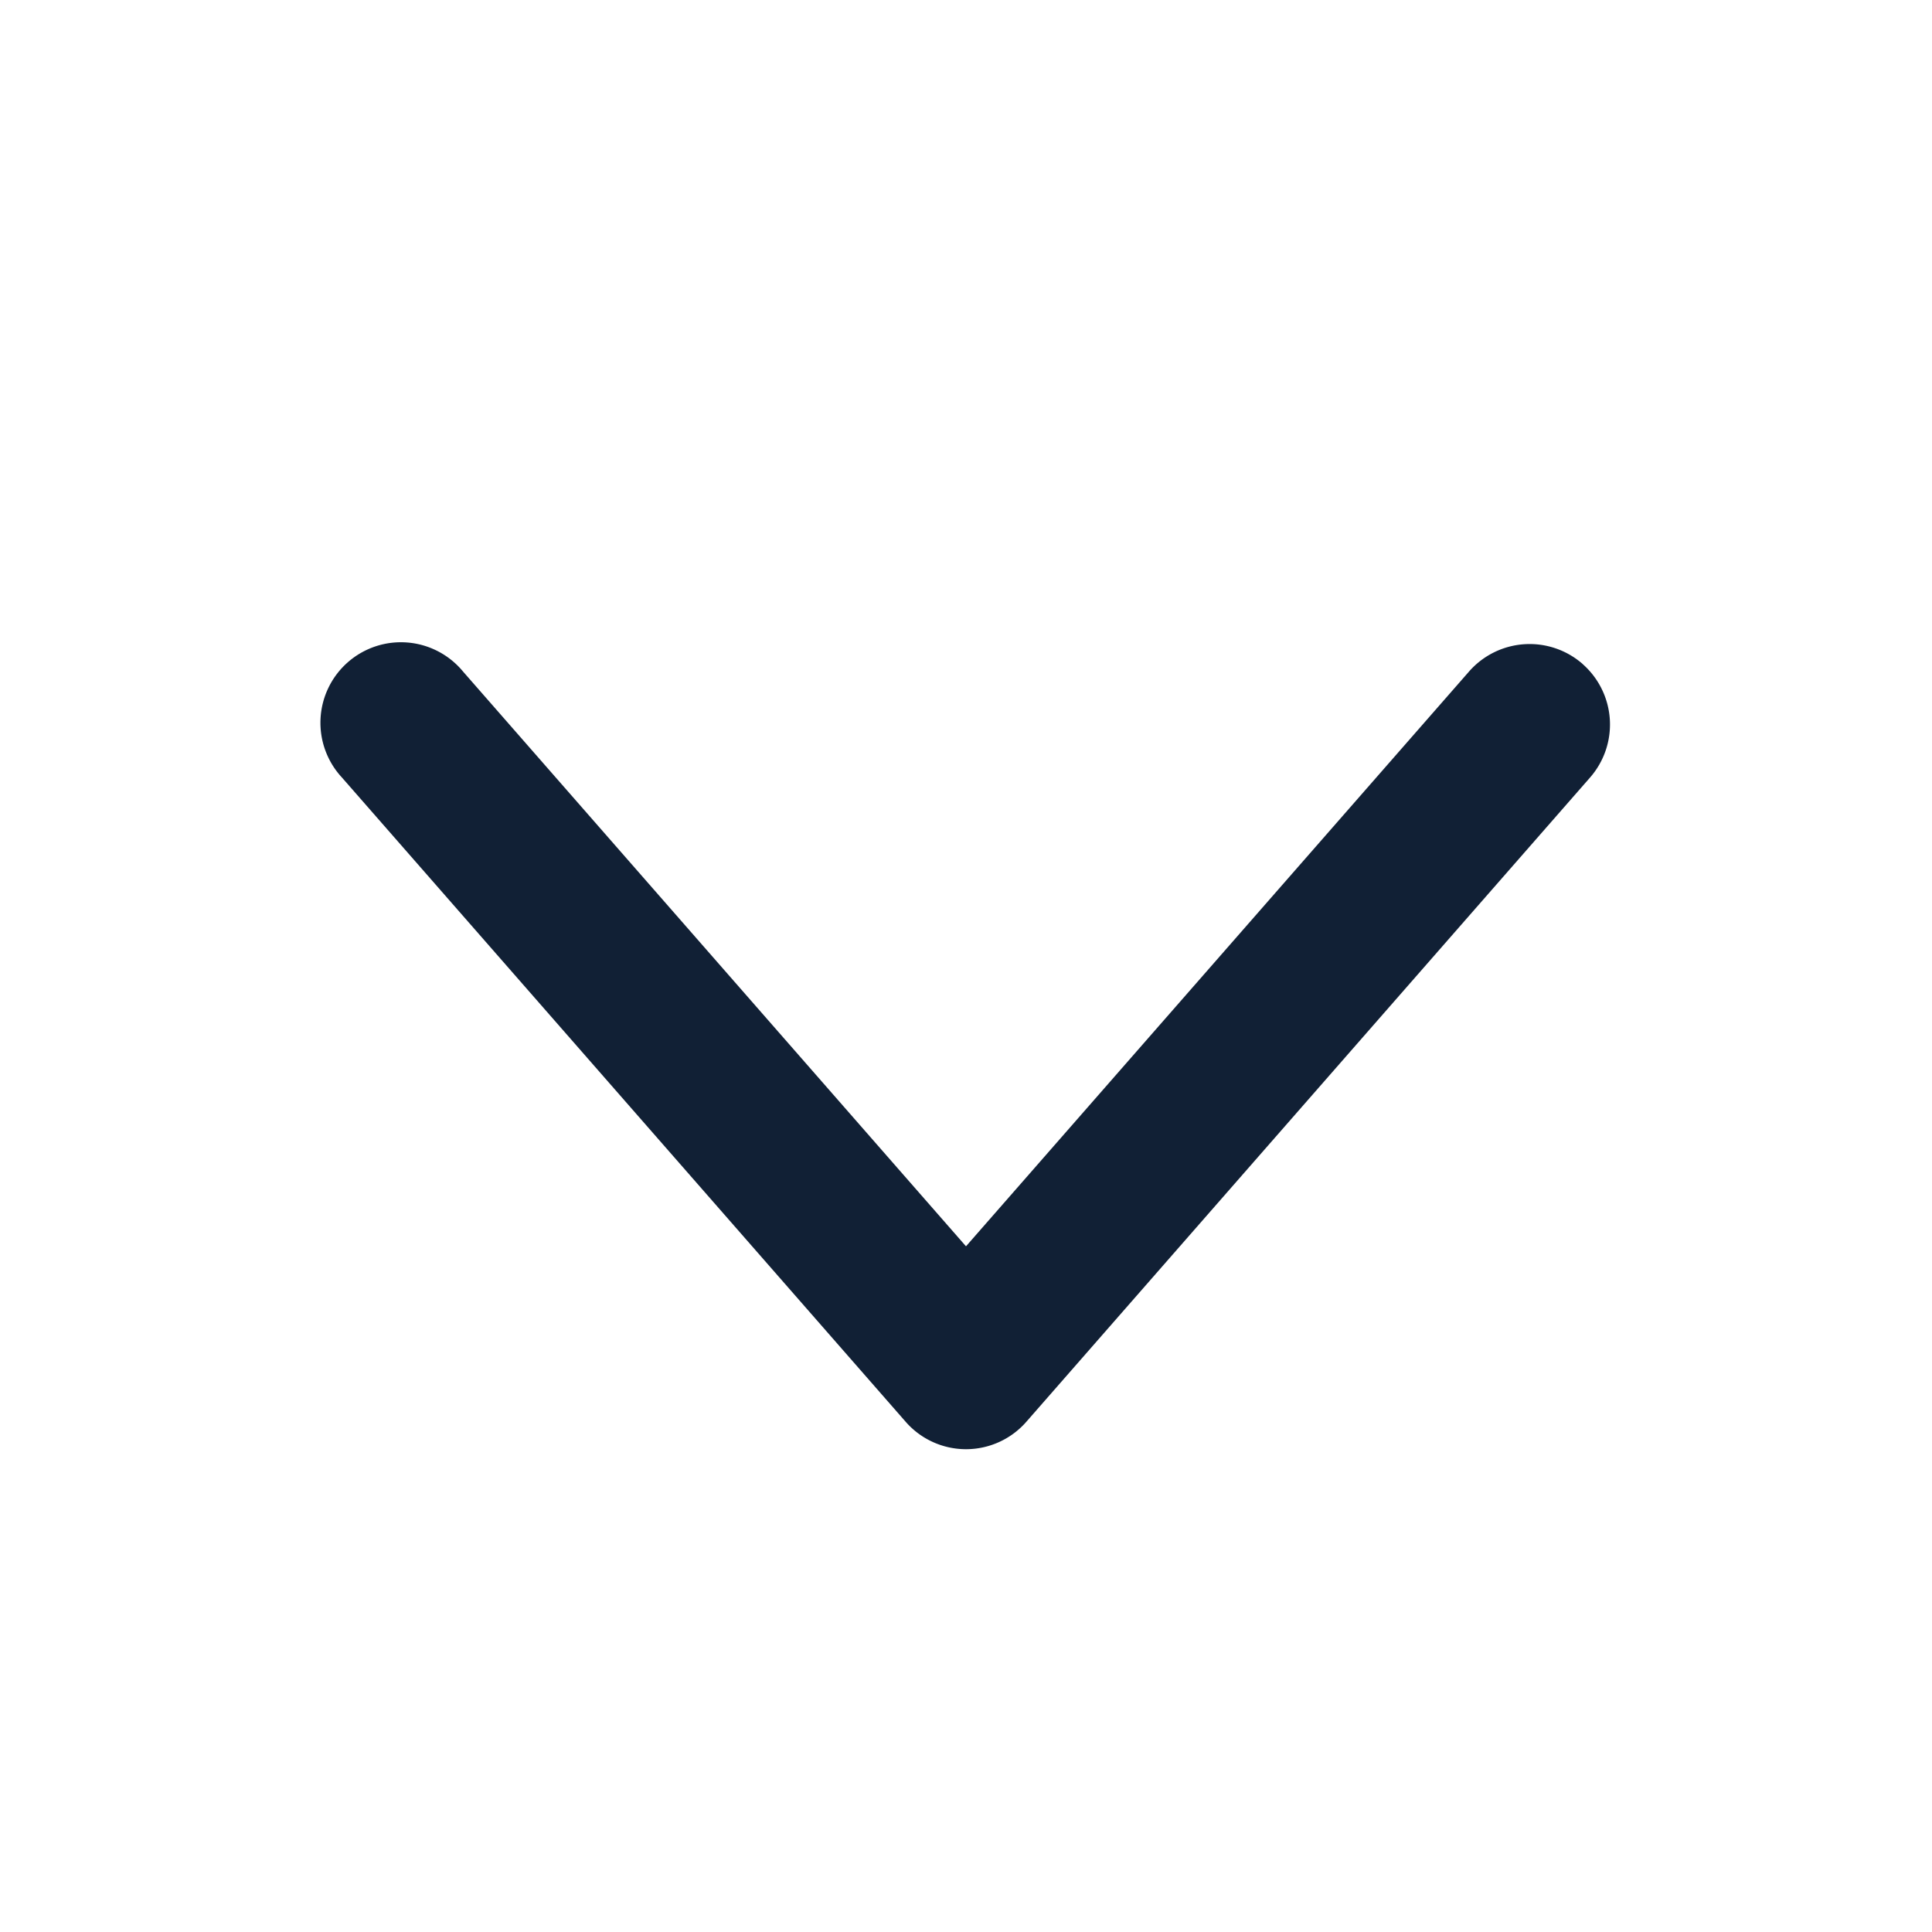 <svg width="24" height="24" viewBox="0 0 24 24" fill="none" xmlns="http://www.w3.org/2000/svg"><path d="M19.66 8.248a1 1 0 00-1.412.095L12 15.482l-6.248-7.14a1 1 0 10-1.504 1.317l7 8a.995.995 0 001.504 0l7-8a1 1 0 00-.093-1.411z" fill="#112035"/></svg>